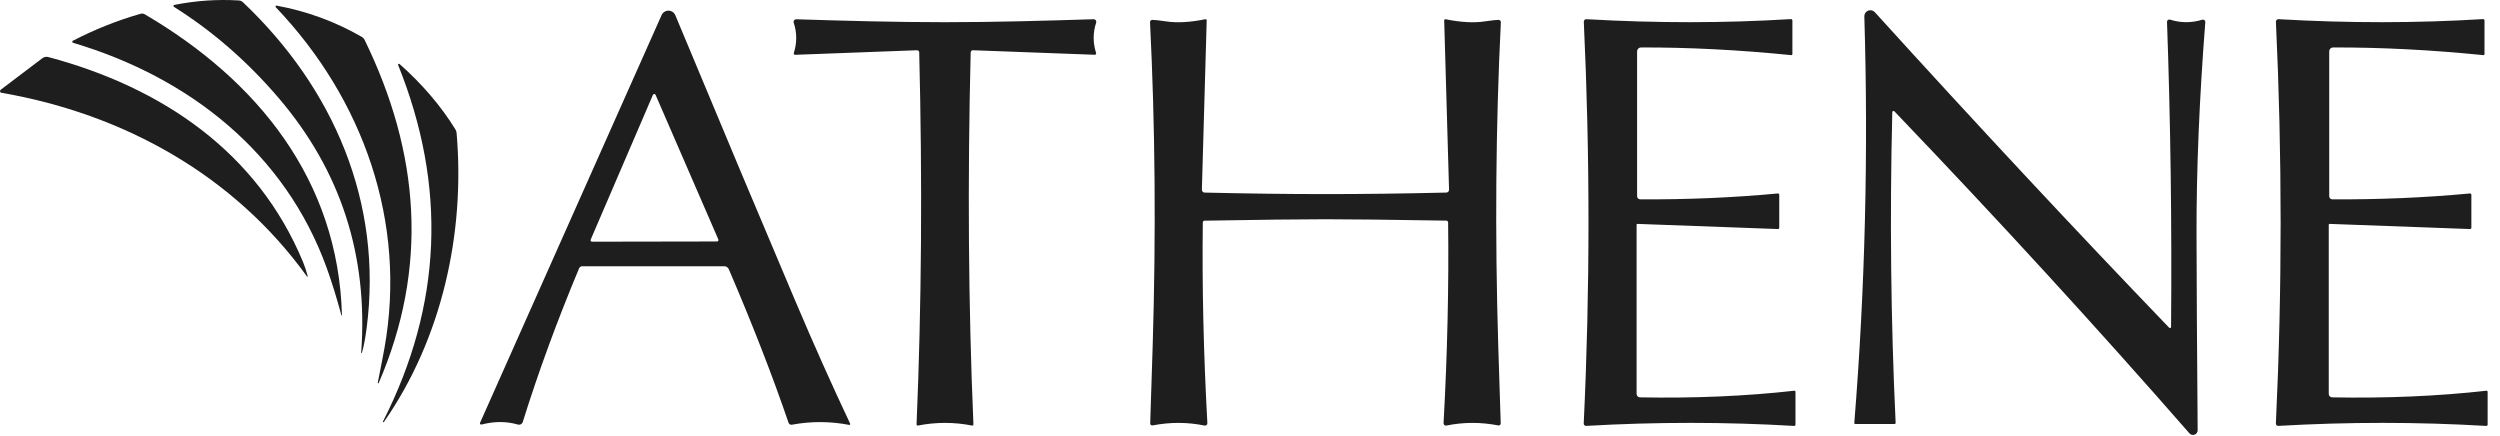 <svg width="172" height="30" viewBox="0 0 172 30" fill="none" xmlns="http://www.w3.org/2000/svg">
<path d="M24.85 24.257C25.338 17.585 23.445 11.746 19.169 6.74C17.029 4.233 14.628 2.144 11.967 0.471C11.954 0.464 11.944 0.453 11.938 0.439C11.932 0.426 11.93 0.411 11.933 0.396C11.935 0.382 11.942 0.369 11.952 0.358C11.963 0.348 11.976 0.34 11.99 0.338C13.473 0.043 14.955 -0.059 16.436 0.032C16.539 0.04 16.638 0.083 16.715 0.154C22.937 6.053 26.356 13.921 25.222 22.596C25.133 23.277 25.026 23.834 24.902 24.268C24.901 24.272 24.9 24.275 24.898 24.278C24.896 24.281 24.893 24.283 24.89 24.285C24.887 24.287 24.884 24.288 24.881 24.289C24.877 24.289 24.874 24.289 24.87 24.289C24.867 24.288 24.863 24.286 24.86 24.284C24.858 24.282 24.855 24.28 24.853 24.277C24.851 24.274 24.85 24.27 24.849 24.267C24.849 24.264 24.849 24.26 24.85 24.257Z" fill="#1E1E1E"/>
<path d="M25.989 26.335C26.203 25.273 26.355 24.486 26.446 23.975C28.004 15.287 24.995 6.809 18.971 0.495C18.961 0.485 18.955 0.472 18.953 0.459C18.951 0.445 18.954 0.431 18.96 0.419C18.967 0.407 18.977 0.398 18.989 0.392C19.002 0.386 19.016 0.384 19.029 0.387C21.103 0.767 23.055 1.482 24.885 2.533C24.972 2.582 25.042 2.656 25.085 2.745C28.894 10.548 29.484 18.413 26.053 26.356C26.049 26.362 26.043 26.367 26.036 26.369C26.029 26.372 26.021 26.372 26.014 26.37C26.006 26.367 26 26.363 25.996 26.357C25.991 26.351 25.989 26.343 25.989 26.335Z" fill="#1E1E1E"/>
<path d="M33.028 29.086L45.518 1.038C45.559 0.946 45.626 0.869 45.711 0.815C45.796 0.76 45.894 0.732 45.995 0.733C46.095 0.735 46.193 0.765 46.276 0.821C46.36 0.878 46.425 0.957 46.463 1.05C49.71 8.842 52.458 15.387 54.709 20.686C55.982 23.685 57.243 26.506 58.491 29.15C58.496 29.16 58.497 29.171 58.496 29.182C58.495 29.194 58.49 29.204 58.484 29.213C58.477 29.221 58.468 29.228 58.459 29.232C58.449 29.235 58.438 29.236 58.427 29.234C57.109 28.98 55.794 28.975 54.482 29.22C54.434 29.229 54.384 29.221 54.342 29.196C54.299 29.172 54.268 29.132 54.252 29.086C53.157 25.878 51.788 22.358 50.144 18.526C50.117 18.464 50.073 18.411 50.017 18.374C49.96 18.336 49.894 18.317 49.827 18.317H40.064C40.016 18.317 39.969 18.331 39.929 18.358C39.889 18.384 39.858 18.421 39.84 18.465C38.328 22.078 37.037 25.602 35.965 29.036C35.945 29.102 35.899 29.157 35.838 29.19C35.778 29.223 35.706 29.23 35.639 29.211C34.852 28.98 34.016 28.979 33.13 29.208C33.114 29.212 33.097 29.212 33.081 29.207C33.065 29.202 33.05 29.193 33.04 29.18C33.029 29.167 33.022 29.151 33.02 29.134C33.018 29.118 33.021 29.101 33.028 29.086ZM40.637 16.491C40.631 16.506 40.628 16.522 40.63 16.538C40.631 16.554 40.637 16.57 40.646 16.583C40.655 16.597 40.667 16.608 40.681 16.616C40.695 16.623 40.711 16.628 40.727 16.628L49.333 16.613C49.349 16.613 49.365 16.609 49.379 16.601C49.393 16.593 49.405 16.582 49.414 16.569C49.423 16.555 49.429 16.54 49.43 16.524C49.432 16.508 49.429 16.491 49.423 16.477L45.103 6.524C45.095 6.507 45.082 6.492 45.066 6.482C45.05 6.472 45.032 6.466 45.013 6.466C44.993 6.466 44.975 6.472 44.959 6.482C44.943 6.492 44.93 6.507 44.922 6.524L40.637 16.491Z" fill="#1E1E1E"/>
<path d="M149.37 22.492C149.428 15.429 149.335 8.433 149.091 1.503C149.09 1.479 149.095 1.454 149.105 1.431C149.116 1.409 149.132 1.389 149.152 1.374C149.172 1.359 149.195 1.349 149.22 1.344C149.245 1.34 149.271 1.342 149.295 1.349C150.037 1.584 150.778 1.586 151.519 1.355C151.544 1.348 151.57 1.346 151.595 1.351C151.621 1.356 151.644 1.367 151.665 1.383C151.685 1.399 151.701 1.419 151.712 1.443C151.722 1.466 151.727 1.492 151.725 1.518C151.312 6.842 151.111 11.715 151.121 16.136C151.126 19.205 151.152 23.693 151.199 29.6C151.199 29.666 151.179 29.73 151.142 29.784C151.105 29.838 151.053 29.88 150.991 29.903C150.93 29.926 150.863 29.93 150.8 29.915C150.736 29.899 150.678 29.865 150.635 29.816C144.276 22.539 137.508 15.154 130.333 7.658C130.322 7.646 130.307 7.638 130.291 7.634C130.276 7.631 130.259 7.632 130.243 7.639C130.228 7.645 130.215 7.656 130.205 7.669C130.196 7.683 130.191 7.7 130.19 7.717C130.012 14.923 130.088 22.047 130.42 29.089C130.421 29.099 130.419 29.11 130.416 29.119C130.412 29.129 130.406 29.138 130.399 29.146C130.392 29.154 130.383 29.16 130.373 29.164C130.363 29.168 130.352 29.17 130.341 29.17H127.64C127.632 29.17 127.623 29.168 127.615 29.165C127.606 29.161 127.599 29.156 127.593 29.149C127.587 29.143 127.582 29.135 127.58 29.127C127.577 29.118 127.576 29.109 127.576 29.1C128.319 19.868 128.549 10.544 128.266 1.128C128.262 1.044 128.286 0.961 128.332 0.89C128.378 0.819 128.444 0.764 128.523 0.732C128.602 0.701 128.688 0.694 128.771 0.713C128.854 0.731 128.929 0.775 128.987 0.838C136.038 8.606 142.788 15.842 149.237 22.544C149.248 22.555 149.262 22.563 149.277 22.567C149.293 22.57 149.309 22.569 149.323 22.563C149.338 22.558 149.35 22.548 149.358 22.535C149.367 22.522 149.371 22.507 149.37 22.492Z" fill="#1E1E1E"/>
<path d="M23.489 21.698C23.169 20.502 22.835 19.422 22.486 18.456C19.622 10.508 13.005 5.315 5.027 2.945C5.012 2.941 4.999 2.932 4.989 2.92C4.979 2.907 4.973 2.893 4.971 2.877C4.97 2.862 4.973 2.847 4.98 2.833C4.988 2.82 4.999 2.81 5.013 2.803C6.524 2.022 8.077 1.404 9.67 0.948C9.719 0.934 9.77 0.93 9.821 0.937C9.871 0.943 9.92 0.96 9.964 0.986C17.715 5.53 23.277 12.383 23.527 21.692C23.526 21.696 23.524 21.7 23.521 21.703C23.518 21.706 23.514 21.708 23.51 21.708C23.506 21.709 23.502 21.708 23.498 21.707C23.494 21.705 23.491 21.702 23.489 21.698Z" fill="#1E1E1E"/>
<path d="M65.012 1.527C68.49 1.527 71.871 1.428 75.238 1.323C75.267 1.322 75.295 1.328 75.321 1.341C75.347 1.353 75.37 1.372 75.388 1.395C75.405 1.418 75.416 1.445 75.421 1.473C75.426 1.502 75.424 1.531 75.415 1.559C75.188 2.249 75.187 2.945 75.412 3.649C75.416 3.663 75.417 3.678 75.414 3.693C75.412 3.707 75.405 3.721 75.396 3.733C75.387 3.744 75.375 3.754 75.362 3.76C75.349 3.766 75.334 3.769 75.319 3.768L66.934 3.457C66.915 3.457 66.895 3.46 66.877 3.467C66.859 3.474 66.843 3.484 66.829 3.498C66.814 3.511 66.803 3.527 66.795 3.544C66.788 3.562 66.783 3.581 66.783 3.6C66.562 12.537 66.625 21.068 66.972 29.193C66.973 29.206 66.971 29.218 66.966 29.229C66.961 29.241 66.954 29.251 66.945 29.259C66.935 29.267 66.924 29.273 66.912 29.276C66.901 29.279 66.888 29.28 66.876 29.278C66.258 29.156 65.638 29.095 65.015 29.095C64.393 29.095 63.773 29.156 63.155 29.278C63.142 29.28 63.13 29.279 63.118 29.276C63.106 29.273 63.096 29.267 63.086 29.259C63.077 29.251 63.07 29.241 63.065 29.229C63.06 29.218 63.058 29.206 63.059 29.193C63.404 21.068 63.465 12.537 63.242 3.6C63.242 3.581 63.237 3.562 63.23 3.544C63.222 3.527 63.21 3.511 63.196 3.498C63.182 3.484 63.166 3.474 63.148 3.467C63.13 3.46 63.11 3.457 63.091 3.457L54.706 3.771C54.691 3.772 54.676 3.769 54.663 3.763C54.65 3.756 54.638 3.747 54.629 3.735C54.62 3.724 54.613 3.71 54.611 3.696C54.608 3.681 54.609 3.666 54.613 3.652C54.838 2.948 54.836 2.252 54.607 1.562C54.598 1.534 54.596 1.505 54.601 1.476C54.605 1.448 54.617 1.421 54.635 1.398C54.652 1.375 54.675 1.356 54.701 1.344C54.727 1.331 54.755 1.325 54.784 1.326C58.151 1.431 61.535 1.527 65.012 1.527Z" fill="#1E1E1E"/>
<path d="M91.191 13.354C93.741 13.354 96.514 13.319 99.509 13.249C99.534 13.248 99.559 13.243 99.582 13.232C99.605 13.222 99.625 13.207 99.643 13.189C99.66 13.171 99.673 13.149 99.682 13.126C99.691 13.102 99.695 13.077 99.695 13.052L99.36 1.405C99.36 1.392 99.363 1.38 99.368 1.369C99.373 1.358 99.38 1.348 99.39 1.34C99.4 1.332 99.411 1.326 99.423 1.324C99.435 1.321 99.447 1.321 99.459 1.323C100.5 1.536 101.401 1.586 102.163 1.471C102.632 1.402 102.945 1.367 103.102 1.367C103.124 1.367 103.145 1.371 103.164 1.38C103.184 1.388 103.202 1.401 103.216 1.417C103.231 1.432 103.242 1.451 103.25 1.472C103.257 1.492 103.26 1.514 103.259 1.535C102.906 8.647 102.846 16.059 103.079 23.771C103.1 24.455 103.157 26.241 103.25 29.127C103.251 29.148 103.247 29.168 103.239 29.188C103.231 29.207 103.218 29.224 103.202 29.238C103.186 29.252 103.167 29.261 103.147 29.267C103.127 29.272 103.105 29.273 103.085 29.269C101.875 29.035 100.685 29.037 99.514 29.278C99.49 29.283 99.464 29.282 99.439 29.276C99.415 29.269 99.392 29.258 99.373 29.241C99.354 29.225 99.339 29.204 99.329 29.182C99.32 29.159 99.315 29.134 99.317 29.109C99.58 24.316 99.685 19.713 99.631 15.302C99.631 15.27 99.618 15.239 99.596 15.217C99.574 15.194 99.543 15.181 99.511 15.18C95.678 15.116 92.904 15.084 91.191 15.084C89.477 15.084 86.704 15.117 82.873 15.183C82.841 15.183 82.811 15.196 82.789 15.218C82.767 15.241 82.754 15.271 82.753 15.302C82.699 19.713 82.804 24.316 83.067 29.109C83.069 29.134 83.064 29.159 83.055 29.182C83.045 29.204 83.03 29.225 83.011 29.241C82.992 29.258 82.969 29.269 82.945 29.276C82.92 29.282 82.894 29.283 82.87 29.278C81.699 29.037 80.509 29.035 79.299 29.269C79.279 29.273 79.257 29.272 79.237 29.267C79.217 29.261 79.198 29.252 79.182 29.238C79.166 29.224 79.153 29.207 79.145 29.188C79.137 29.168 79.133 29.148 79.134 29.127C79.227 26.241 79.284 24.455 79.305 23.771C79.538 16.059 79.477 8.647 79.122 1.535C79.121 1.514 79.124 1.492 79.131 1.472C79.139 1.451 79.15 1.432 79.165 1.417C79.18 1.401 79.197 1.388 79.217 1.38C79.237 1.371 79.258 1.367 79.279 1.367C79.436 1.367 79.749 1.402 80.218 1.471C80.98 1.586 81.881 1.536 82.922 1.323C82.934 1.321 82.947 1.321 82.959 1.324C82.971 1.326 82.982 1.332 82.991 1.34C83.001 1.348 83.008 1.358 83.013 1.369C83.019 1.38 83.021 1.392 83.021 1.405L82.689 13.052C82.688 13.102 82.706 13.151 82.74 13.188C82.775 13.225 82.822 13.247 82.873 13.249C85.869 13.319 88.642 13.354 91.191 13.354Z" fill="#1E1E1E"/>
<path d="M122.317 13.31C122.329 13.309 122.341 13.31 122.353 13.314C122.365 13.318 122.375 13.324 122.384 13.332C122.393 13.341 122.401 13.351 122.406 13.362C122.41 13.373 122.413 13.385 122.413 13.398V15.665C122.413 15.678 122.41 15.69 122.406 15.701C122.401 15.713 122.394 15.723 122.385 15.732C122.376 15.741 122.365 15.748 122.353 15.752C122.342 15.757 122.329 15.759 122.317 15.758L112.659 15.404C112.651 15.403 112.643 15.404 112.636 15.407C112.628 15.41 112.621 15.414 112.616 15.42C112.61 15.425 112.605 15.431 112.602 15.439C112.599 15.446 112.598 15.454 112.598 15.462V27.1C112.598 27.163 112.622 27.223 112.666 27.268C112.71 27.312 112.77 27.338 112.833 27.338C116.57 27.408 120.107 27.256 123.445 26.882C123.456 26.881 123.466 26.882 123.477 26.885C123.487 26.888 123.496 26.894 123.504 26.901C123.512 26.908 123.519 26.917 123.523 26.926C123.527 26.936 123.529 26.947 123.529 26.957V29.214C123.529 29.226 123.527 29.238 123.522 29.25C123.517 29.261 123.51 29.271 123.501 29.28C123.492 29.288 123.481 29.294 123.47 29.299C123.458 29.303 123.446 29.305 123.433 29.304C118.727 29.025 113.96 29.024 109.132 29.301C109.109 29.303 109.086 29.299 109.065 29.292C109.044 29.284 109.024 29.271 109.008 29.256C108.992 29.239 108.979 29.22 108.971 29.199C108.963 29.178 108.959 29.155 108.96 29.132C109.395 19.949 109.397 10.738 108.966 1.5C108.965 1.476 108.969 1.452 108.977 1.43C108.986 1.408 108.999 1.387 109.016 1.37C109.033 1.353 109.054 1.34 109.076 1.331C109.099 1.323 109.123 1.319 109.147 1.32C113.953 1.597 118.644 1.595 123.218 1.314C123.231 1.314 123.244 1.315 123.256 1.32C123.268 1.324 123.279 1.331 123.288 1.34C123.297 1.349 123.304 1.36 123.309 1.372C123.315 1.384 123.317 1.397 123.317 1.41V3.722C123.317 3.732 123.315 3.742 123.311 3.751C123.307 3.76 123.302 3.768 123.295 3.775C123.288 3.782 123.279 3.787 123.27 3.791C123.261 3.794 123.251 3.795 123.242 3.794C119.64 3.432 116.191 3.256 112.894 3.265C112.824 3.266 112.758 3.294 112.709 3.344C112.66 3.393 112.632 3.46 112.632 3.53V13.499C112.632 13.556 112.655 13.61 112.694 13.65C112.734 13.691 112.788 13.714 112.845 13.714C116.064 13.734 119.222 13.599 122.317 13.31Z" fill="#1E1E1E"/>
<path d="M169.934 13.31C169.946 13.309 169.959 13.31 169.97 13.314C169.982 13.318 169.993 13.324 170.002 13.332C170.011 13.341 170.018 13.351 170.023 13.362C170.028 13.373 170.03 13.385 170.03 13.398V15.665C170.03 15.678 170.028 15.69 170.023 15.701C170.018 15.713 170.011 15.723 170.002 15.732C169.993 15.741 169.982 15.748 169.971 15.752C169.959 15.757 169.947 15.759 169.934 15.758L160.279 15.404C160.271 15.403 160.263 15.404 160.256 15.407C160.248 15.41 160.241 15.414 160.236 15.42C160.23 15.425 160.225 15.431 160.222 15.439C160.219 15.446 160.218 15.454 160.218 15.462V27.1C160.218 27.163 160.242 27.223 160.286 27.268C160.331 27.312 160.39 27.338 160.453 27.338C164.19 27.408 167.727 27.256 171.065 26.882C171.076 26.881 171.087 26.882 171.097 26.885C171.107 26.888 171.116 26.894 171.124 26.901C171.132 26.908 171.139 26.917 171.143 26.926C171.147 26.936 171.15 26.947 171.149 26.957V29.214C171.149 29.226 171.147 29.238 171.142 29.25C171.137 29.261 171.13 29.271 171.121 29.28C171.112 29.288 171.101 29.294 171.09 29.299C171.078 29.303 171.066 29.305 171.054 29.304C166.347 29.025 161.58 29.024 156.752 29.301C156.729 29.303 156.707 29.299 156.685 29.292C156.664 29.284 156.644 29.271 156.628 29.256C156.612 29.239 156.599 29.22 156.591 29.199C156.583 29.178 156.579 29.155 156.581 29.132C157.015 19.949 157.016 10.738 156.583 1.5C156.582 1.476 156.586 1.452 156.595 1.43C156.603 1.408 156.616 1.387 156.633 1.37C156.65 1.353 156.671 1.34 156.693 1.331C156.716 1.323 156.74 1.319 156.764 1.32C161.571 1.597 166.261 1.595 170.835 1.314C170.848 1.314 170.861 1.315 170.873 1.32C170.885 1.324 170.896 1.331 170.905 1.34C170.914 1.349 170.922 1.36 170.927 1.372C170.932 1.384 170.934 1.397 170.934 1.41V3.722C170.934 3.732 170.932 3.742 170.928 3.751C170.925 3.76 170.919 3.768 170.912 3.775C170.905 3.782 170.896 3.787 170.887 3.791C170.878 3.794 170.868 3.795 170.859 3.794C167.257 3.432 163.808 3.256 160.511 3.265C160.442 3.266 160.375 3.294 160.326 3.344C160.277 3.393 160.25 3.46 160.25 3.53V13.499C160.25 13.556 160.272 13.61 160.312 13.65C160.351 13.691 160.405 13.714 160.462 13.714C163.681 13.734 166.839 13.599 169.934 13.31Z" fill="#1E1E1E"/>
<path d="M21.125 19.029C16.116 12.063 8.519 7.841 0.093 6.382C0.072 6.378 0.052 6.369 0.036 6.354C0.02 6.339 0.008 6.319 0.003 6.298C-0.002 6.276 -0.001 6.254 0.006 6.232C0.014 6.211 0.027 6.193 0.044 6.178L2.911 4.007C2.97 3.962 3.038 3.932 3.11 3.918C3.182 3.904 3.256 3.906 3.326 3.925C11.147 6.013 17.718 10.461 20.852 18.035C20.97 18.322 21.077 18.645 21.172 19.006C21.174 19.012 21.174 19.019 21.172 19.024C21.169 19.03 21.165 19.035 21.159 19.038C21.153 19.041 21.147 19.042 21.14 19.04C21.134 19.038 21.129 19.035 21.125 19.029Z" fill="#1E1E1E"/>
<path d="M26.35 28.996C30.413 21.002 30.759 12.828 27.391 4.472C27.386 4.459 27.385 4.445 27.389 4.432C27.392 4.419 27.4 4.407 27.411 4.399C27.422 4.391 27.436 4.387 27.45 4.388C27.463 4.388 27.476 4.393 27.487 4.402C29.049 5.784 30.329 7.281 31.327 8.894C31.377 8.974 31.407 9.065 31.415 9.159C32.008 16.058 30.397 23.312 26.411 29.034C26.406 29.042 26.398 29.047 26.389 29.049C26.38 29.052 26.37 29.05 26.362 29.045C26.354 29.04 26.348 29.032 26.346 29.023C26.343 29.014 26.345 29.004 26.35 28.996Z" fill="#1E1E1E"/>
</svg>
